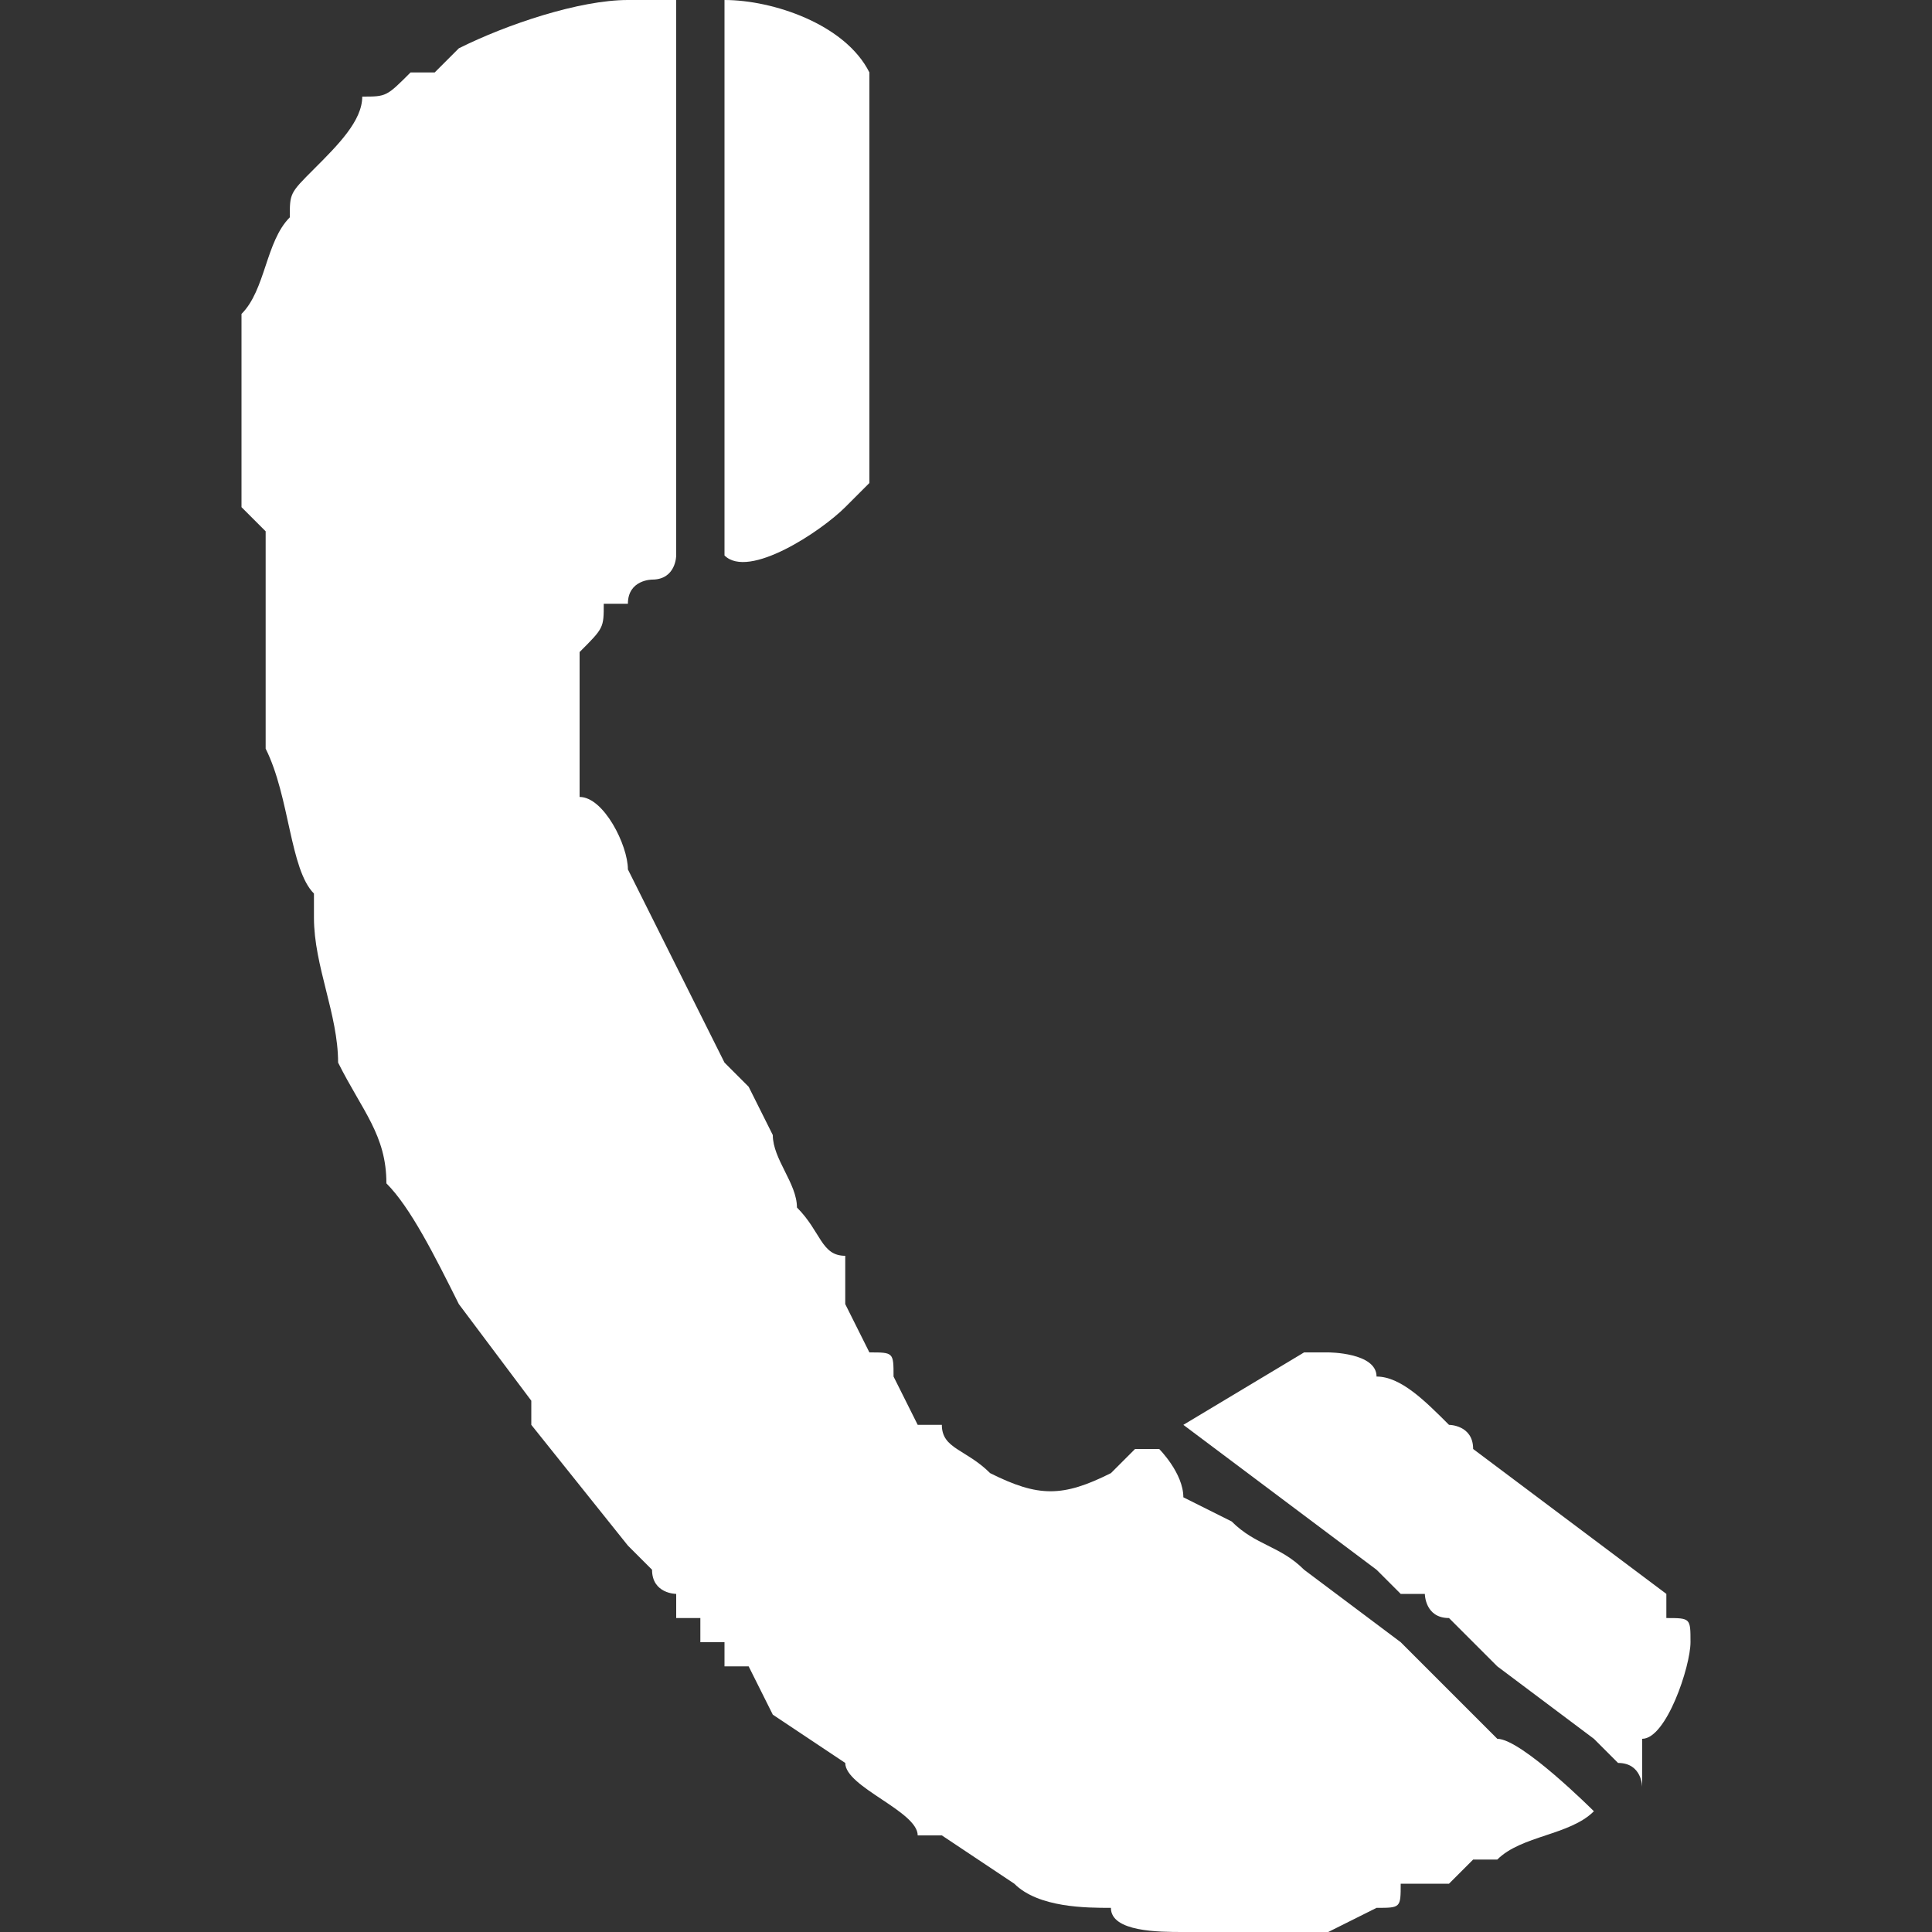 <svg xmlns="http://www.w3.org/2000/svg" width="80" height="80" shape-rendering="geometricPrecision" text-rendering="geometricPrecision" image-rendering="optimizeQuality" fill-rule="evenodd" clip-rule="evenodd"><rect width="100%" height="100%" fill="#333333" stroke="none"/><defs><style>.fil0{fill:#fff}</style></defs><g id="Слой_x0020_1"><g id="_2066986827616"><path class="fil0" d="M10 15v6l1 1v9c1 2 1 5 2 6v1c0 2 1 4 1 6 1 2 2 3 2 5 1 1 2 3 3 5l3 4v1l4 5 1 1c0 1 1 1 1 1v1h1v1h1v1h1l1 2 3 2c0 1 3 2 3 3h1l3 2c1 1 3 1 4 1 0 1 2 1 3 1h6l2-1c1 0 1 0 1-1h2l1-1h1c1-1 3-1 4-2 0 0-3-3-4-3l-4-4-4-3c-1-1-2-1-3-2l-2-1c0-1-1-2-1-2h-1l-1 1c-2 1-3 1-5 0-1-1-2-1-2-2h-1l-1-2c0-1 0-1-1-1l-1-2v-2c-1 0-1-1-2-2 0-1-1-2-1-3l-1-2-1-1-4-8c0-1-1-3-2-3v-6c1-1 1-1 1-2h1c0-1 1-1 1-1 1 0 1-1 1-1V0h-2c-2 0-5 1-7 2l-1 1h-1c-1 1-1 1-2 1 0 1-1 2-2 3s-1 1-1 2c-1 1-1 3-2 4v2z"/><path class="fil0" d="M49 59l8 6 1 1h1s0 1 1 1l1 1 1 1 4 3 1 1c1 0 1 1 1 1v-2c1 0 2-3 2-4s0-1-1-1v-1l-4-3-4-3c0-1-1-1-1-1-1-1-2-2-3-2 0-1-2-1-2-1h-1l-5 3zM30 0c-1 0 0 0 0 0v23c1 1 4-1 5-2l1-1V3c-1-2-4-3-6-3z"/></g></g></svg>